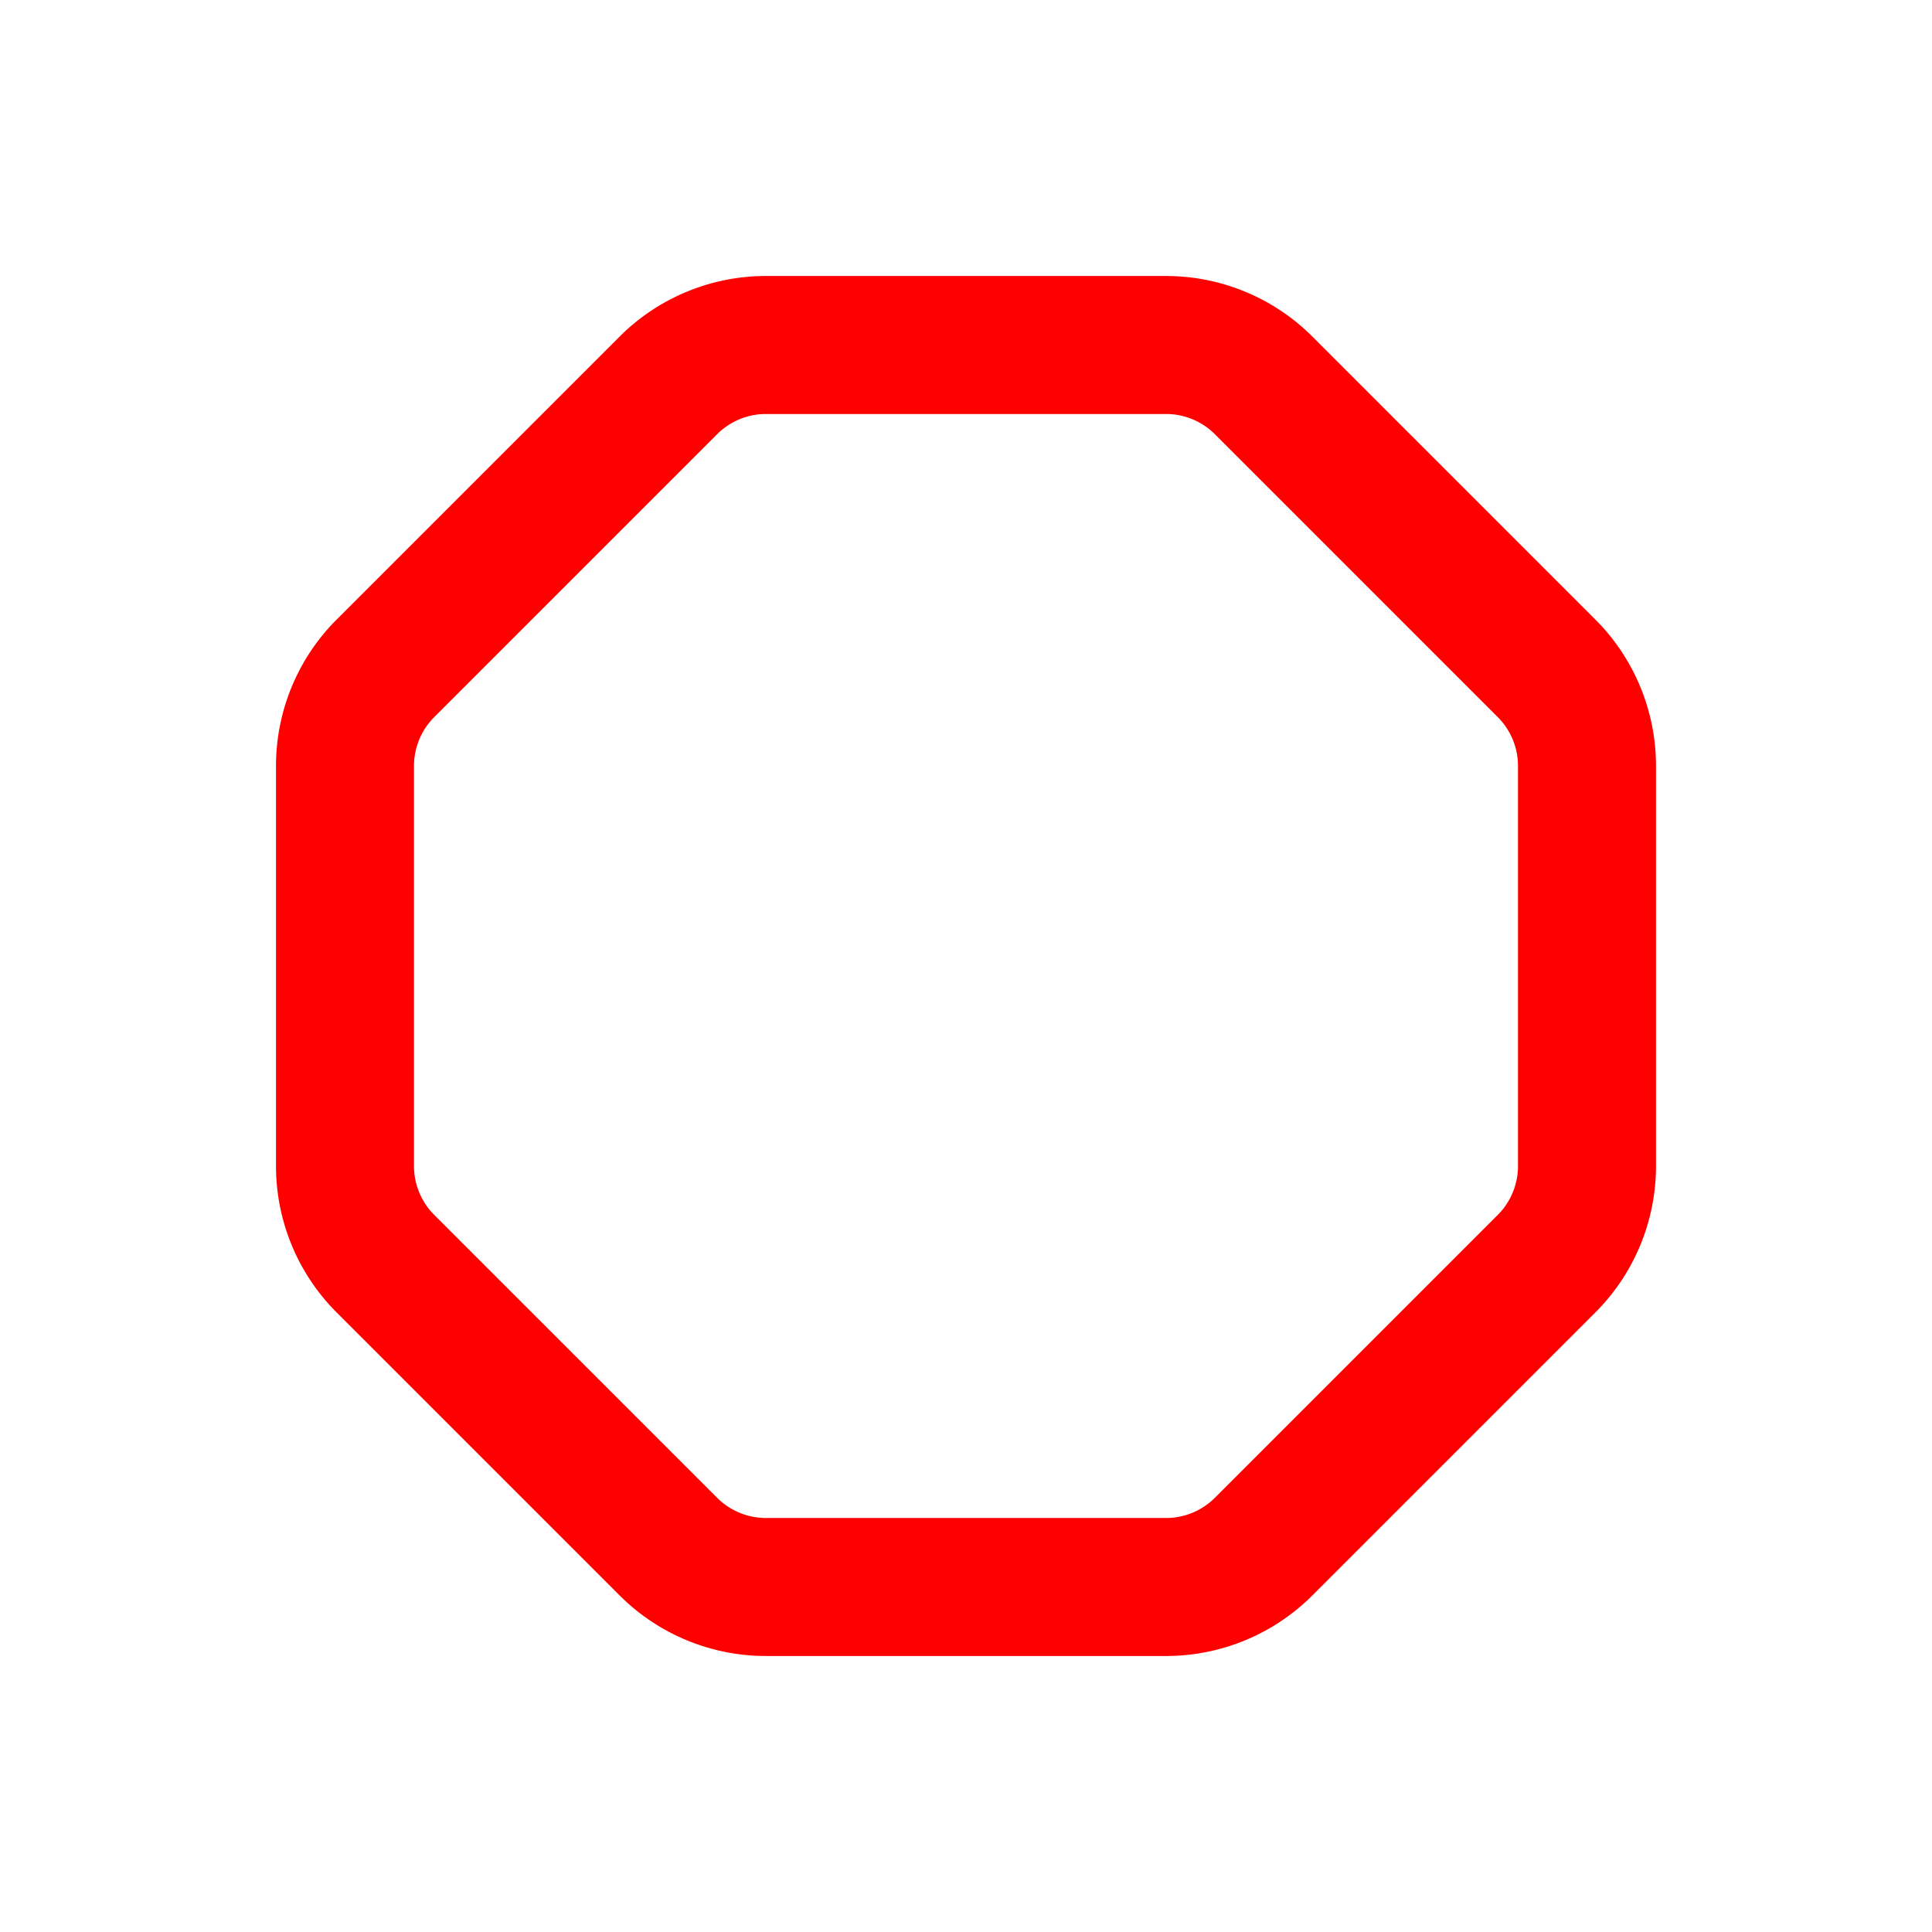 <svg xmlns="http://www.w3.org/2000/svg" width="14" height="14" fill="none" viewBox="0 0 14 14"><path stroke="red" d="M8.45 2.5h-2.9a1 1 0 0 0-.707.293l-2.05 2.05a1 1 0 0 0-.293.707v2.9a1 1 0 0 0 .293.707l2.05 2.05a1 1 0 0 0 .707.293h2.9a1 1 0 0 0 .707-.293l2.05-2.05a1 1 0 0 0 .293-.707v-2.9a1 1 0 0 0-.293-.707l-2.05-2.05A1 1 0 0 0 8.45 2.5Z"/></svg>